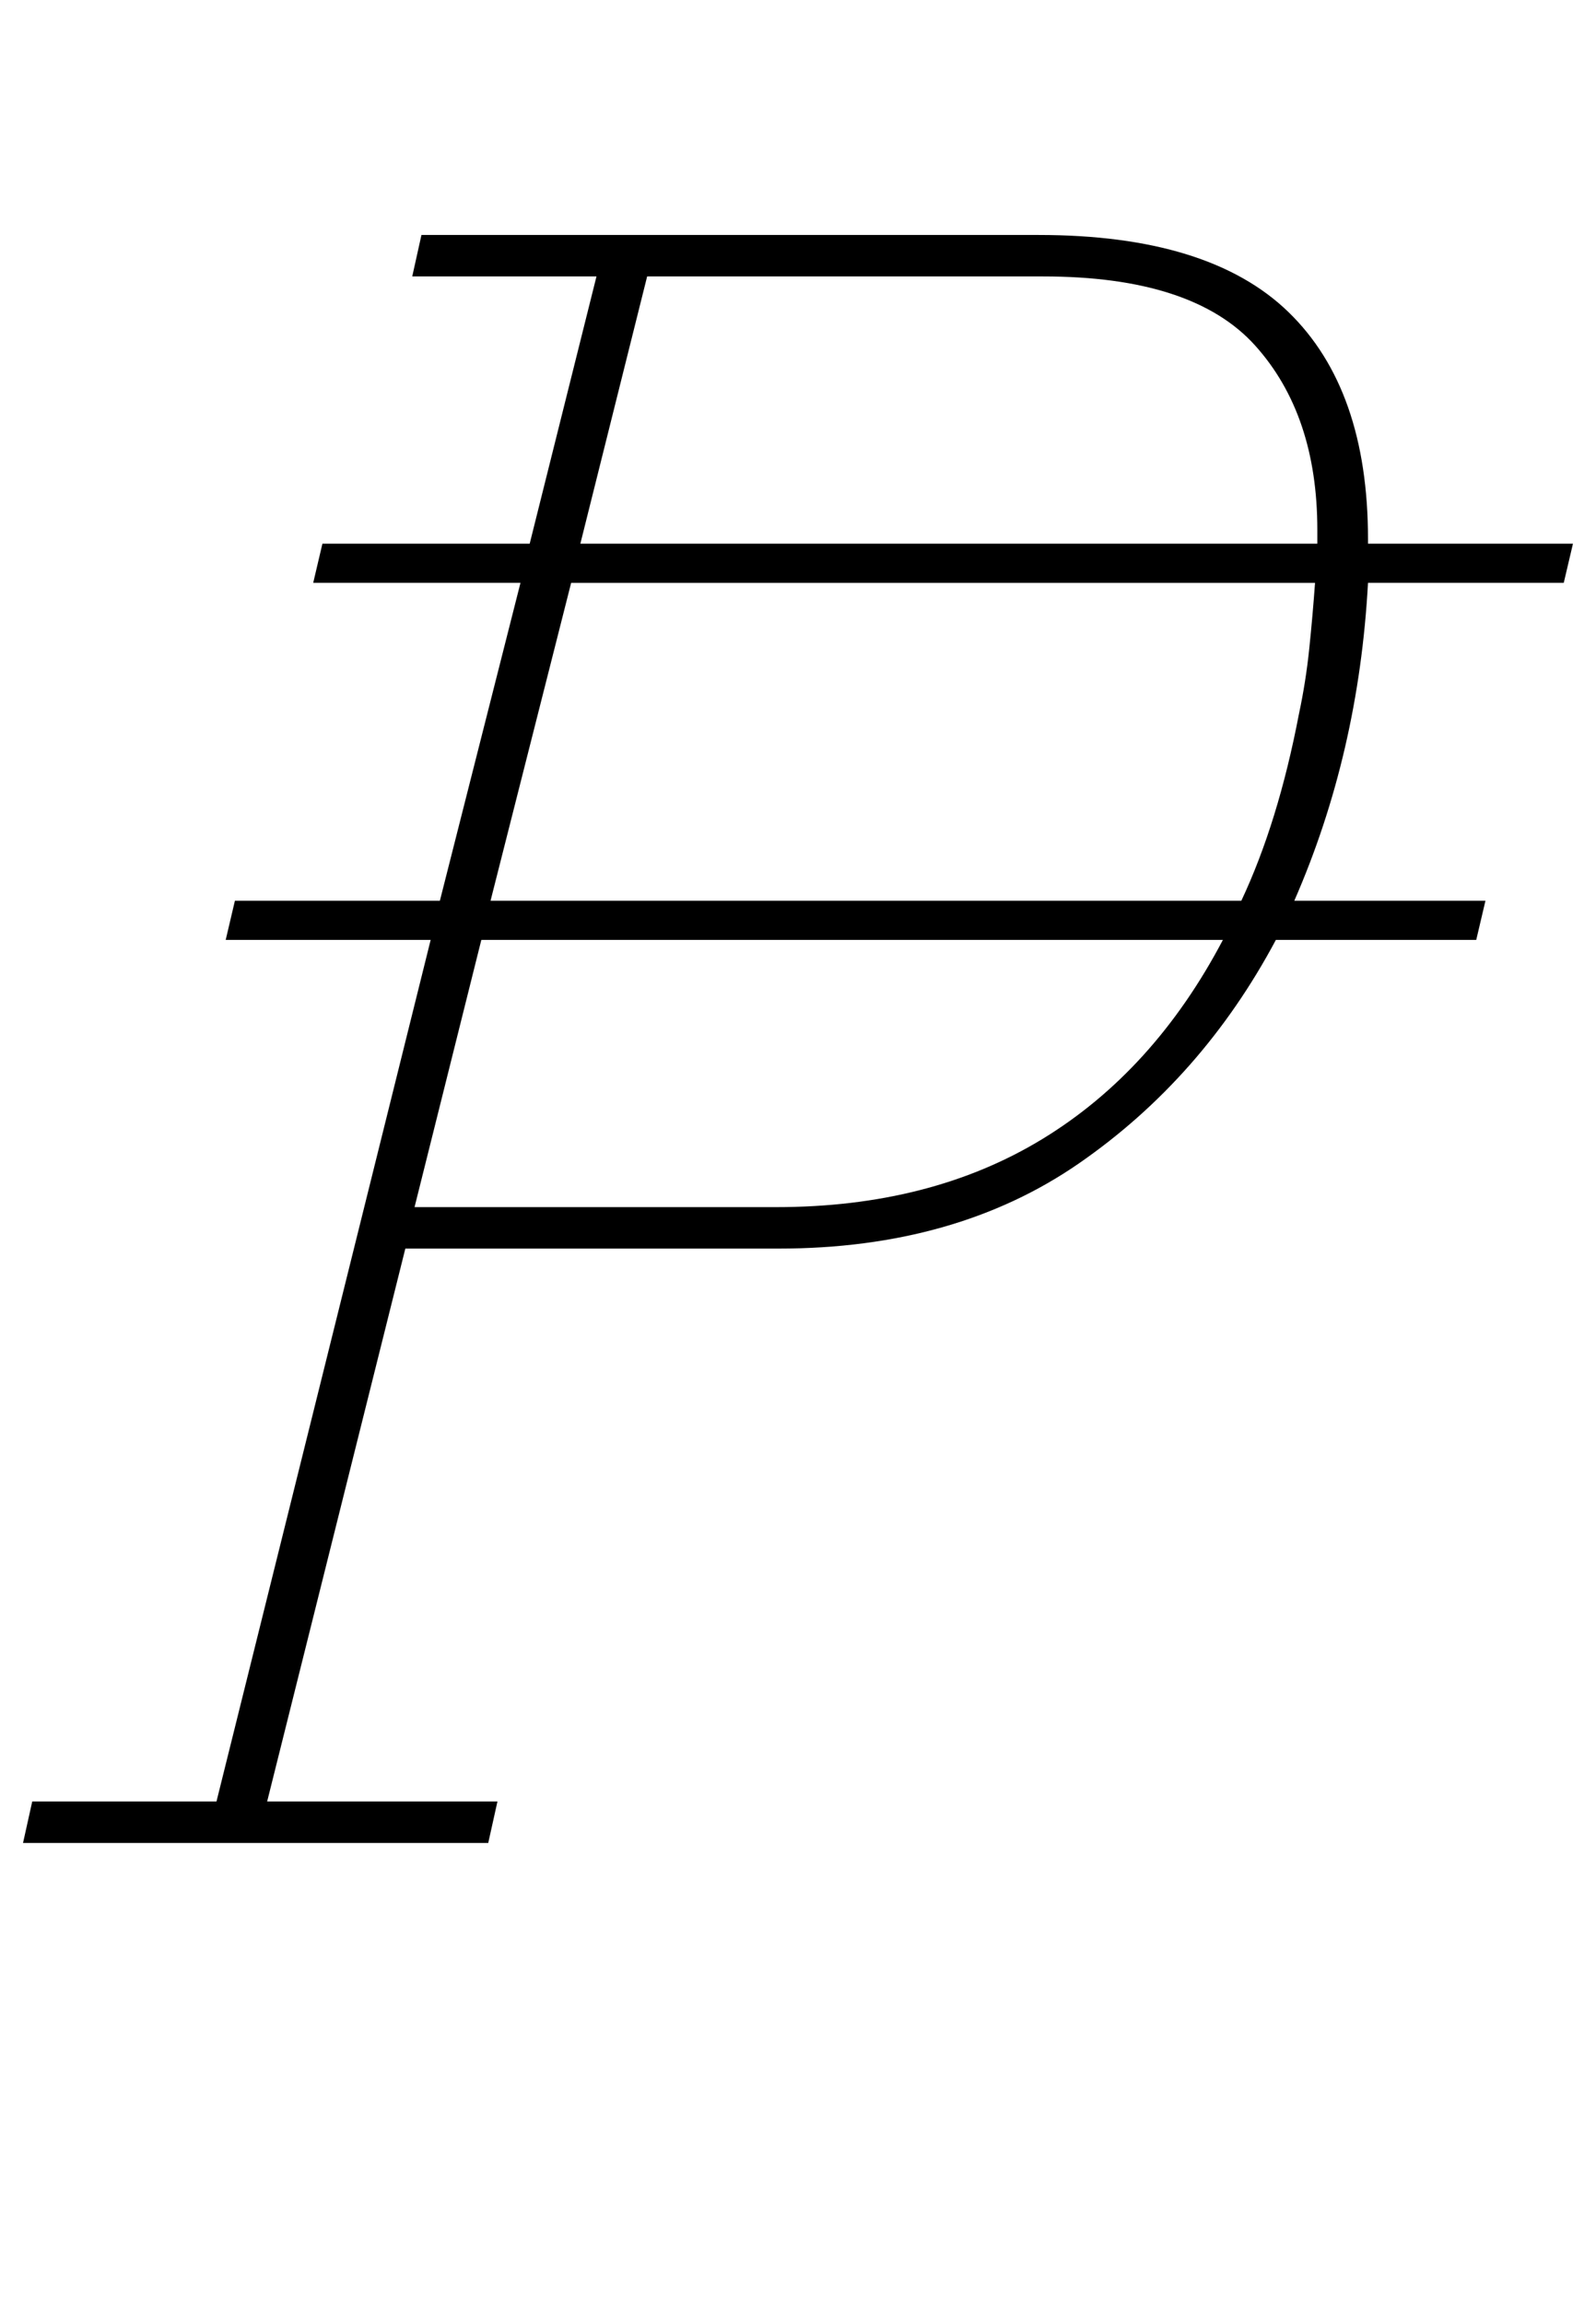 <?xml version="1.0" standalone="no"?>
<!DOCTYPE svg PUBLIC "-//W3C//DTD SVG 1.1//EN" "http://www.w3.org/Graphics/SVG/1.1/DTD/svg11.dtd" >
<svg xmlns="http://www.w3.org/2000/svg" xmlns:xlink="http://www.w3.org/1999/xlink" version="1.1" viewBox="-14 0 693 1000">
  <g transform="matrix(1 0 0 -1 0 800)">
   <path fill="currentColor"
d="M0 18h80l93 374h-89l4 17h89l35 138h-90l4 17h90l29 116h-80l4 18h268q74 0 108.5 -33.5t34.5 -98.5v-2h89l-4 -17h-85q-2 -37 -10 -71.5t-22 -66.5h83l-4 -17h-87q-32 -60 -85.5 -97t-130.5 -37h-162l-60 -240h100l-4 -18h-202zM238 564h320v6q0 50 -27 80t-92 30h-172z
M166 276h157q67 0 115.5 29.5t78.5 86.5h-322zM199 409h326q16 34 25 81q3 14 4.5 28.5t2.5 28.5h-323z" />
  </g>

</svg>
